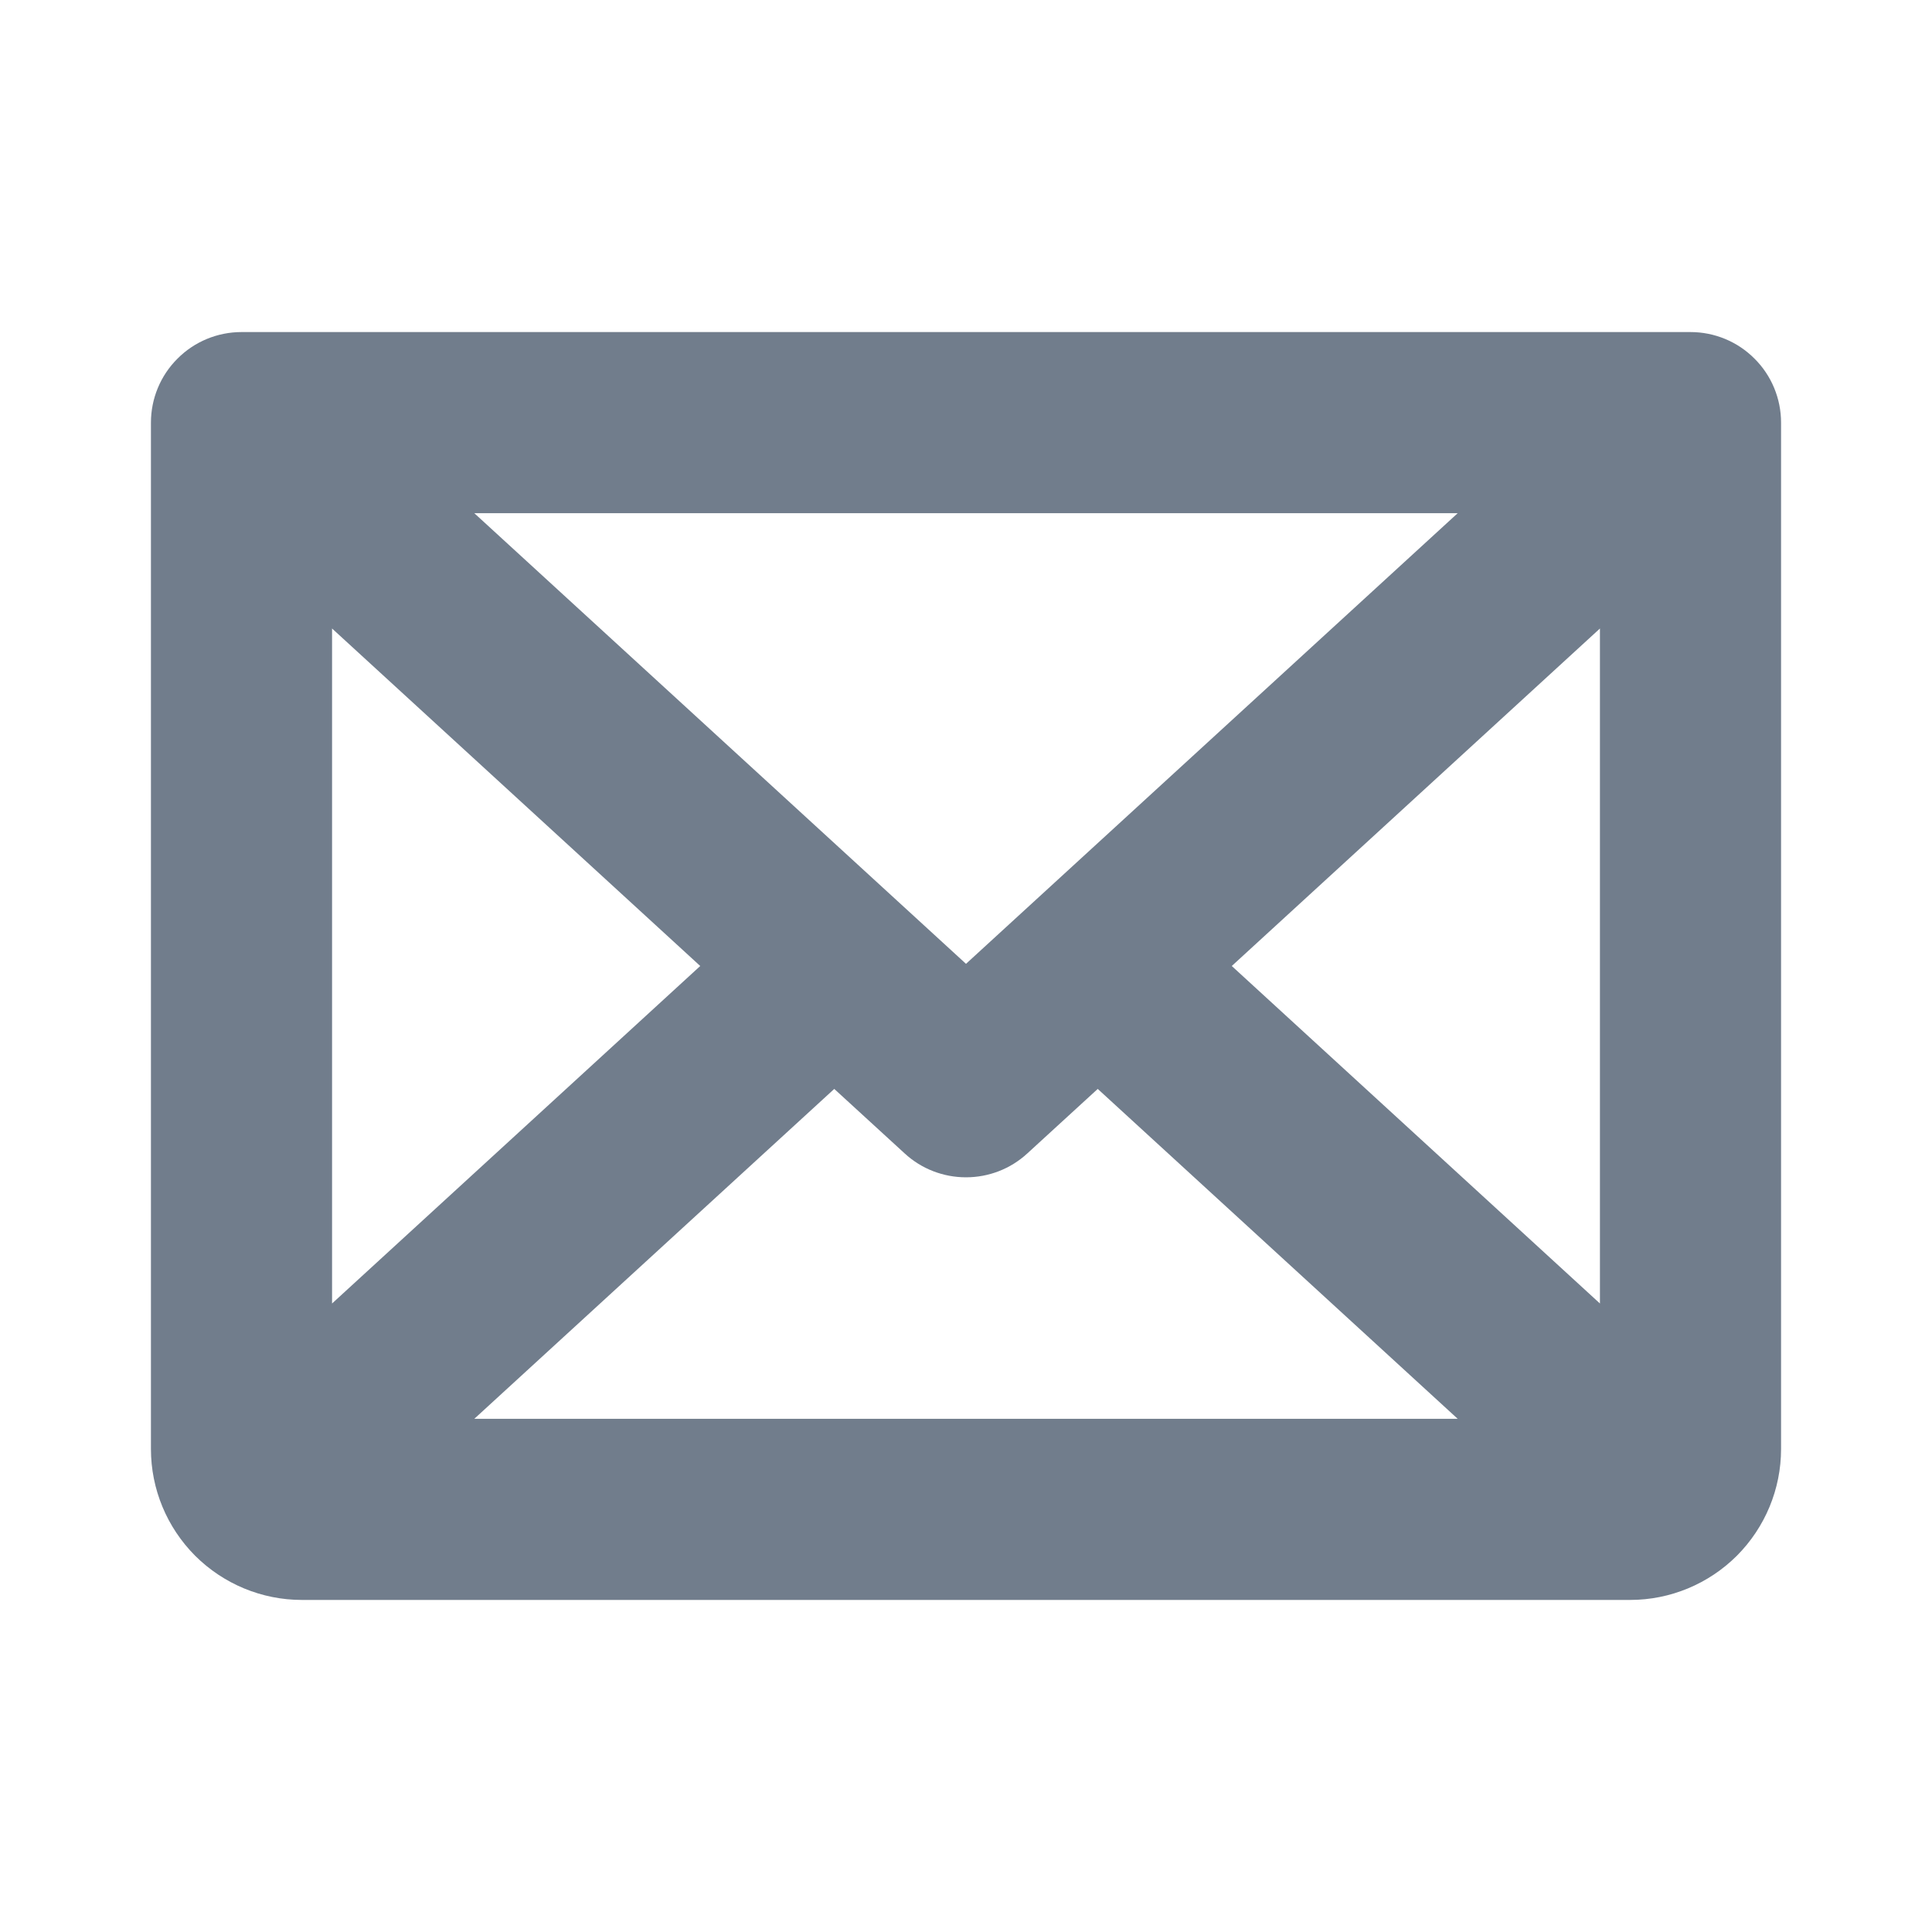 <svg width="16" height="16" viewBox="0 0 16 16" fill="none" xmlns="http://www.w3.org/2000/svg">
<g id="Envelope">
<path id="Vector" d="M14 2.75H2C1.801 2.75 1.61 2.829 1.47 2.97C1.329 3.11 1.25 3.301 1.25 3.5V12C1.25 12.332 1.382 12.649 1.616 12.884C1.851 13.118 2.168 13.25 2.5 13.25H13.5C13.832 13.25 14.149 13.118 14.384 12.884C14.618 12.649 14.75 12.332 14.75 12V3.5C14.75 3.301 14.671 3.11 14.53 2.97C14.39 2.829 14.199 2.75 14 2.75ZM8 7.982L3.928 4.25H12.072L8 7.982ZM5.799 8L2.75 10.795V5.205L5.799 8ZM6.909 9.018L7.493 9.553C7.631 9.68 7.812 9.75 8 9.75C8.188 9.75 8.369 9.68 8.507 9.553L9.091 9.018L12.072 11.75H3.928L6.909 9.018ZM10.201 8L13.25 5.205V10.795L10.201 8Z" fill="#717D8C"/>
</g>
</svg>
